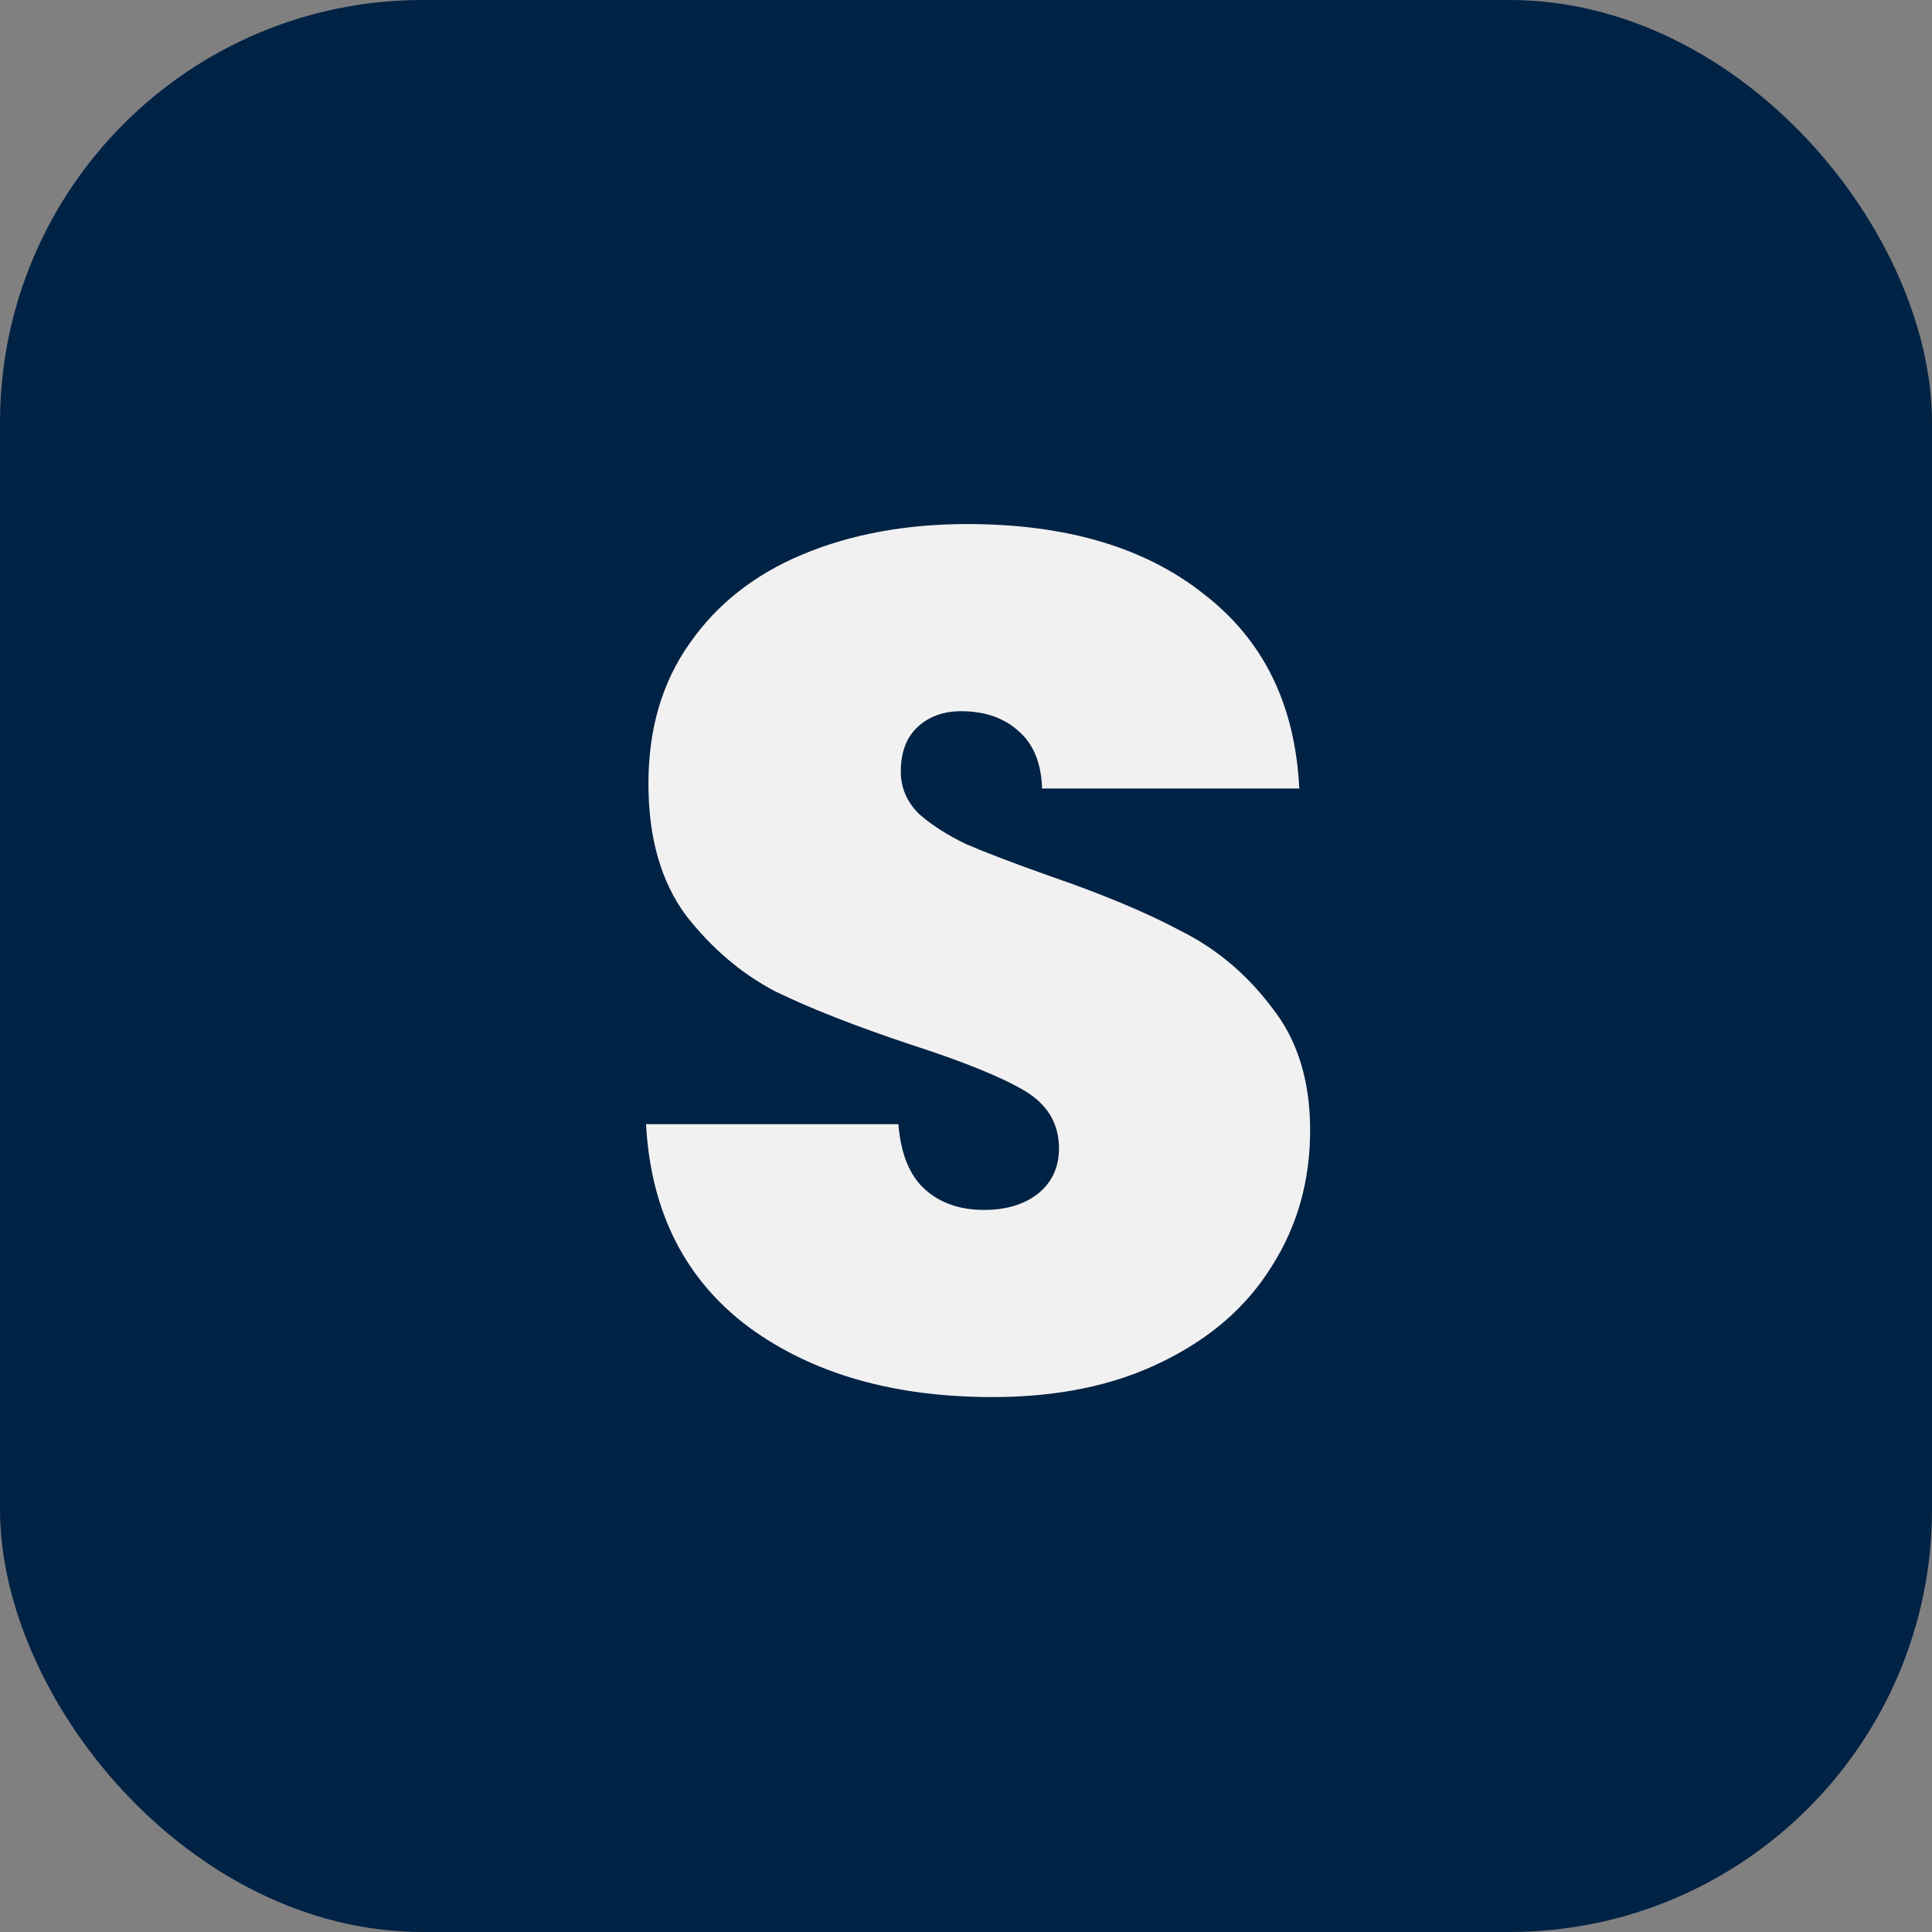 <svg width="32" height="32" viewBox="0 0 32 32" fill="none" xmlns="http://www.w3.org/2000/svg">
<rect x="0" y="0" width="32" height="32" fill="#808080" stroke="none"/>
<rect width="32" height="32" rx="7" fill="#002244"/>
<path d="M16.44 23.14C14.8 23.14 13.453 22.753 12.4 21.98C11.347 21.193 10.78 20.073 10.7 18.62H14.88C14.92 19.113 15.067 19.473 15.32 19.7C15.573 19.927 15.9 20.04 16.3 20.04C16.66 20.04 16.953 19.953 17.18 19.78C17.42 19.593 17.54 19.34 17.54 19.02C17.54 18.607 17.347 18.287 16.96 18.06C16.573 17.833 15.947 17.58 15.08 17.3C14.16 16.993 13.413 16.7 12.84 16.42C12.28 16.127 11.787 15.707 11.36 15.16C10.947 14.6 10.74 13.873 10.74 12.98C10.74 12.073 10.967 11.3 11.42 10.66C11.873 10.007 12.5 9.513 13.3 9.18C14.1 8.847 15.007 8.68 16.02 8.68C17.66 8.68 18.967 9.067 19.94 9.84C20.927 10.6 21.453 11.673 21.52 13.06H17.26C17.247 12.633 17.113 12.313 16.86 12.1C16.62 11.887 16.307 11.78 15.92 11.78C15.627 11.78 15.387 11.867 15.2 12.04C15.013 12.213 14.92 12.46 14.92 12.78C14.92 13.047 15.02 13.28 15.22 13.48C15.433 13.667 15.693 13.833 16 13.98C16.307 14.113 16.76 14.287 17.36 14.5C18.253 14.807 18.987 15.113 19.56 15.42C20.147 15.713 20.647 16.133 21.06 16.68C21.487 17.213 21.7 17.893 21.7 18.72C21.7 19.56 21.487 20.313 21.06 20.98C20.647 21.647 20.04 22.173 19.24 22.56C18.453 22.947 17.52 23.14 16.44 23.14Z" fill="#F1F1F1"/>
</svg>
